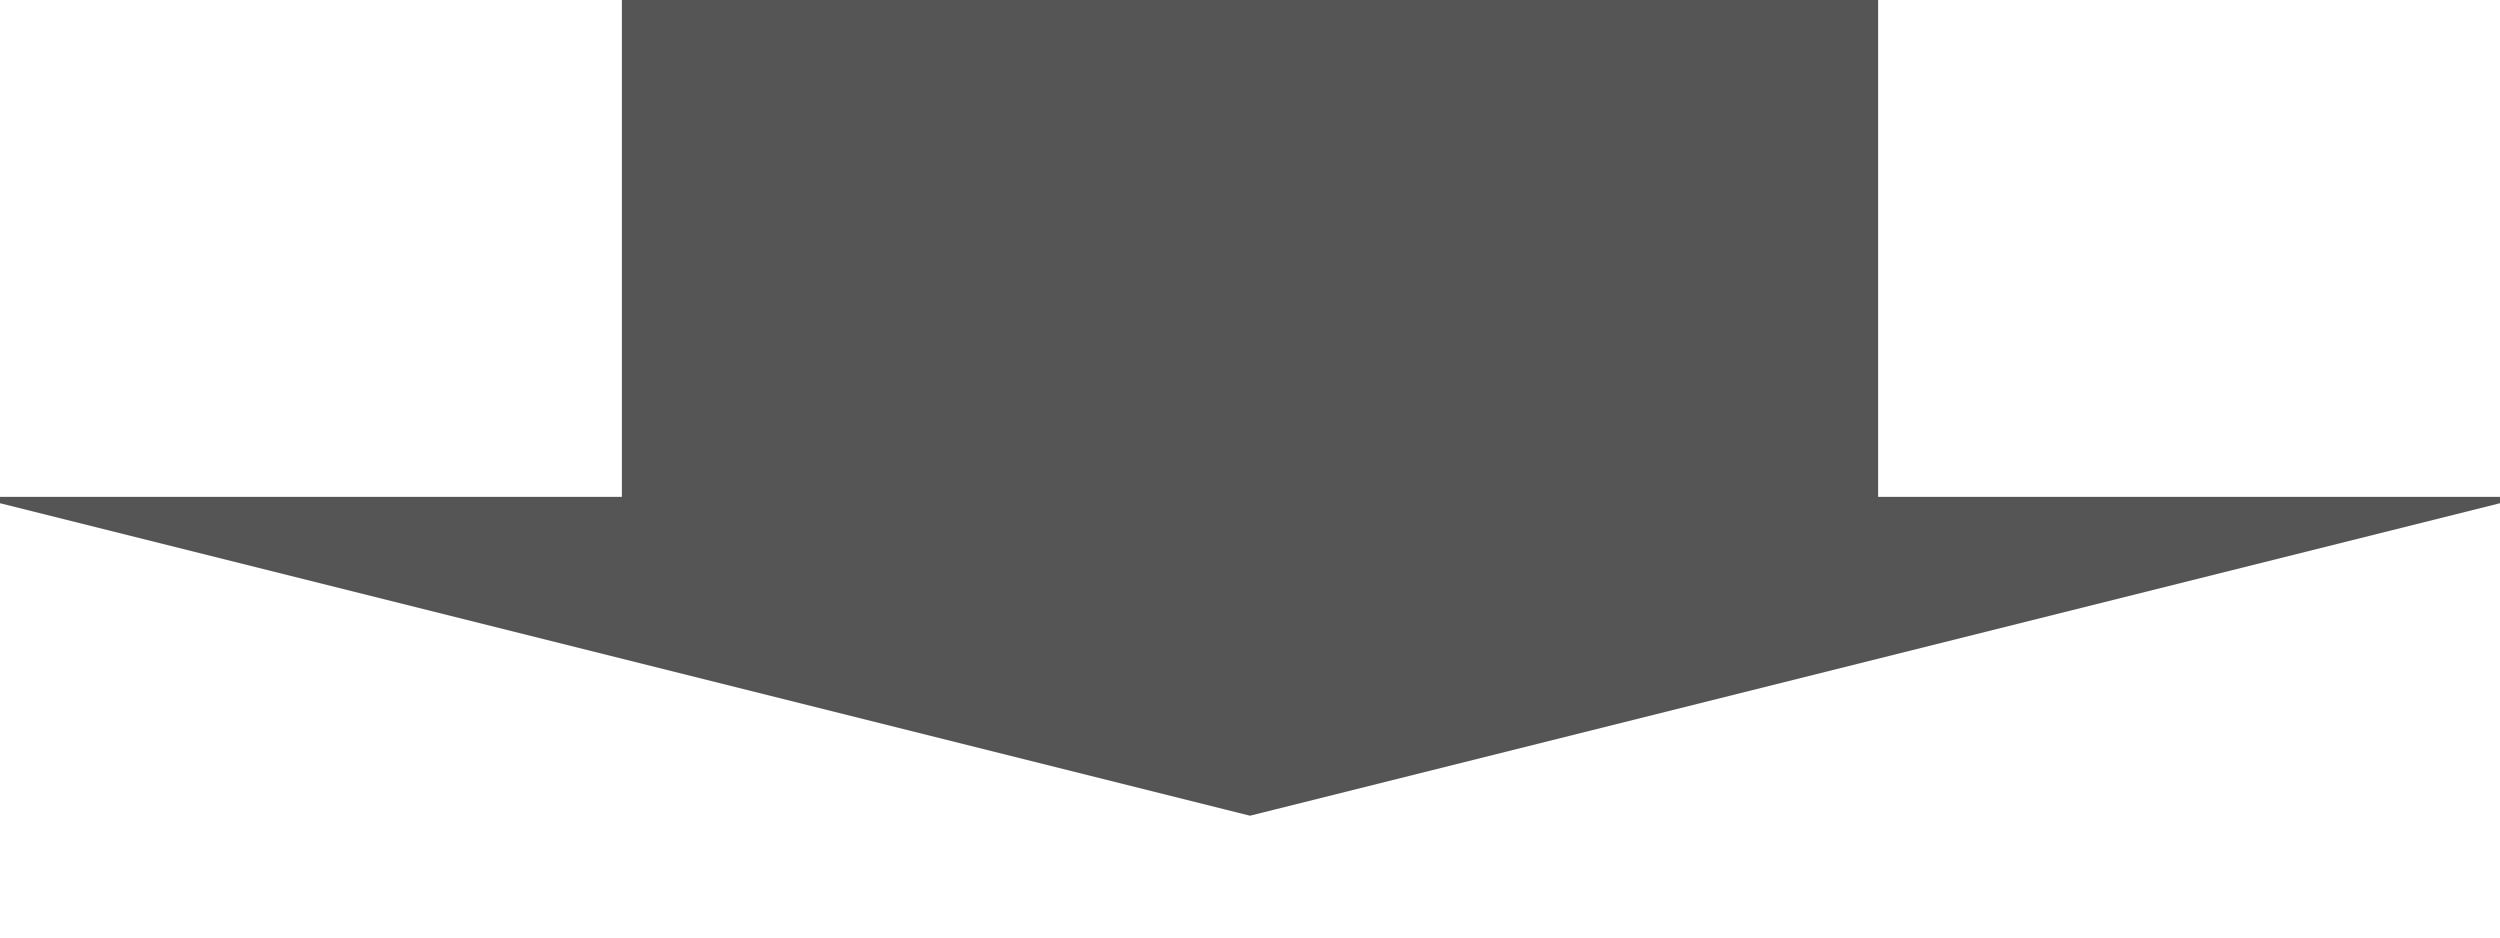 <?xml version="1.0" encoding="UTF-8" standalone="no"?>
<!-- Created with Inkscape (http://www.inkscape.org/) -->

<svg
   xmlns:dc="http://purl.org/dc/elements/1.1/"
   xmlns:cc="http://creativecommons.org/ns#"
   xmlns:rdf="http://www.w3.org/1999/02/22-rdf-syntax-ns#"
   xmlns:svg="http://www.w3.org/2000/svg"
   xmlns="http://www.w3.org/2000/svg"
   xmlns:sodipodi="http://sodipodi.sourceforge.net/DTD/sodipodi-0.dtd"
   xmlns:inkscape="http://www.inkscape.org/namespaces/inkscape"
   width="400px"
   height="150px"
   viewBox="0 0 400 150"
   id="svg2"
   version="1.1"
   inkscape:version="0.91 r13725"
   sodipodi:docname="down arrow.svg">
  <defs
     id="defs4" />
  <g
     inkscape:label="Ebene 1"
     inkscape:groupmode="layer"
     id="layer1">
    <g
       id="g3340"
       style="fill:#555555;fill-opacity:1">
      <path
         sodipodi:nodetypes="cccccccc"
         inkscape:connector-curvature="0"
         id="path3336"
         d="m 100,0 200.0,0 0.0,80.0 100,0 -200,50.0 -200,-50.0 100,-0.0 z"
         style="fill:#555555;fill-rule:evenodd;stroke:#555555;stroke-width:1px;stroke-linecap:butt;stroke-linejoin:miter;stroke-opacity:1;fill-opacity:1" />
    </g>
  </g>
</svg>
